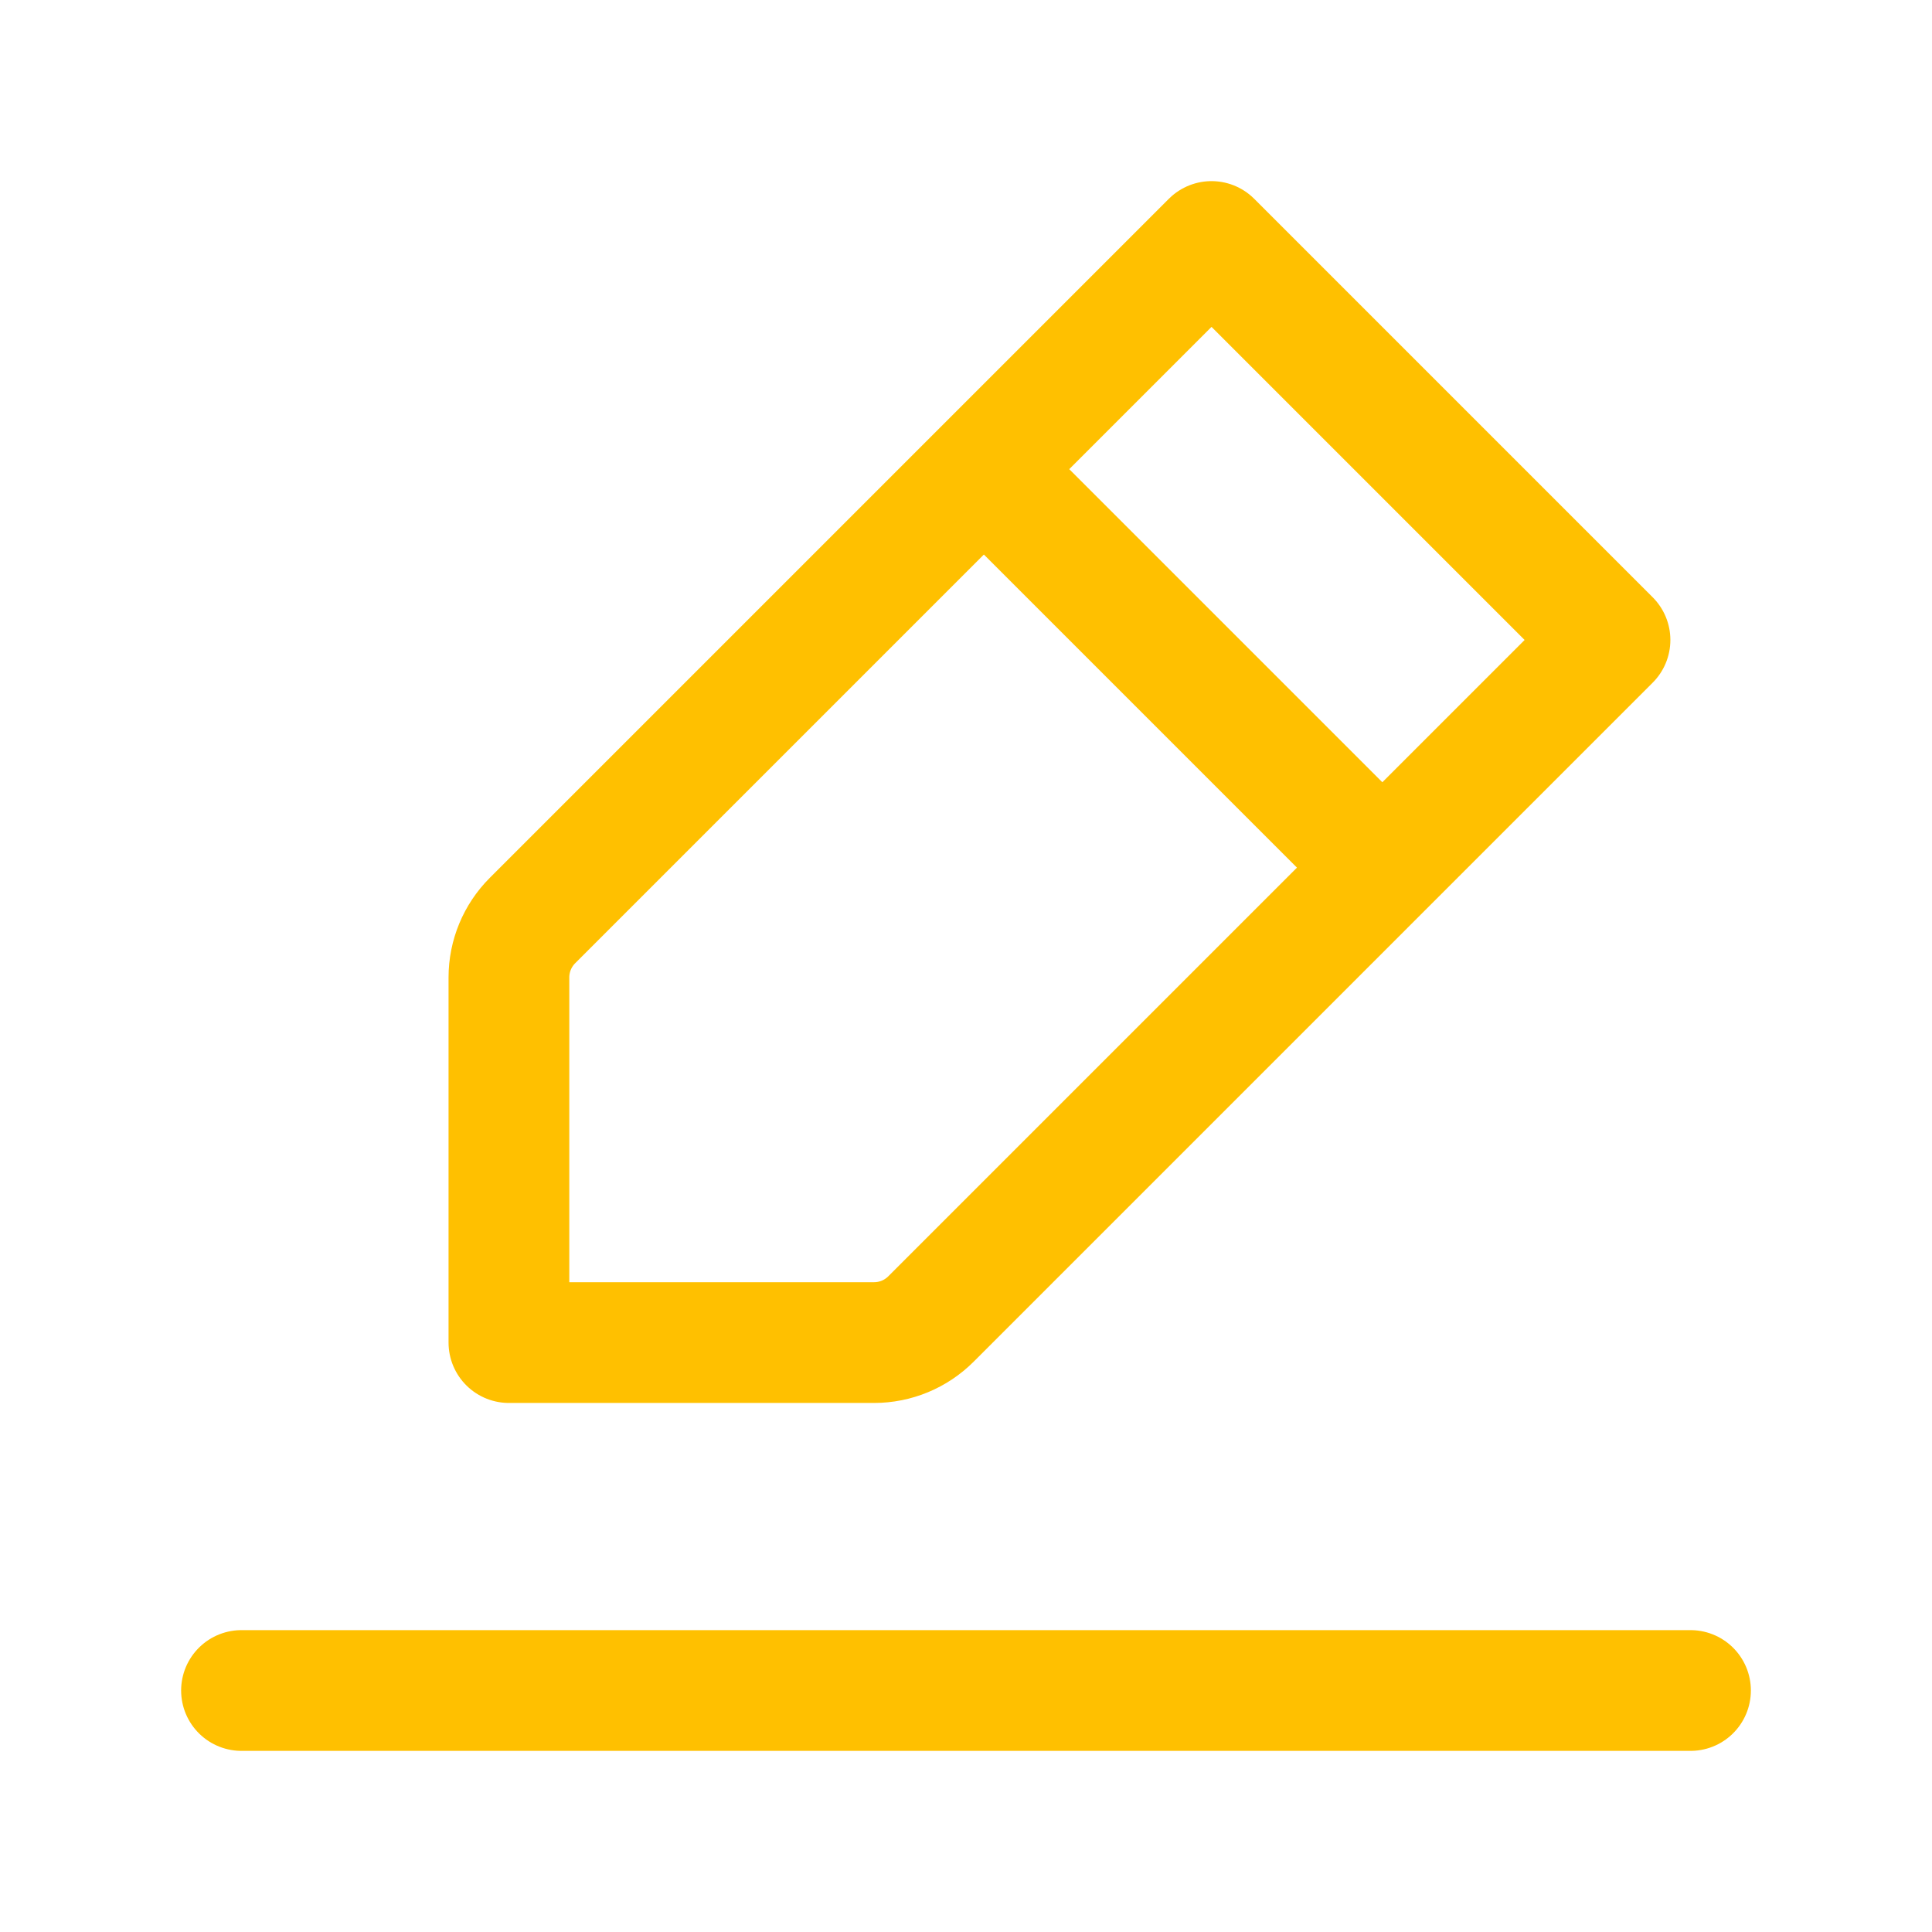 <svg width="24" height="24" viewBox="0 0 24 24" fill="none" xmlns="http://www.w3.org/2000/svg">
<path d="M3 21H21M12.222 5.828L15.05 3L20 7.95L17.172 10.778M12.222 5.828L6.615 11.435C6.427 11.623 6.322 11.877 6.322 12.142V16.678H10.858C11.123 16.678 11.377 16.573 11.565 16.385L17.172 10.778M12.222 5.828L17.172 10.778" stroke="#FFC000" stroke-width="1.5" stroke-linecap="round" stroke-linejoin="round"/>
</svg>
